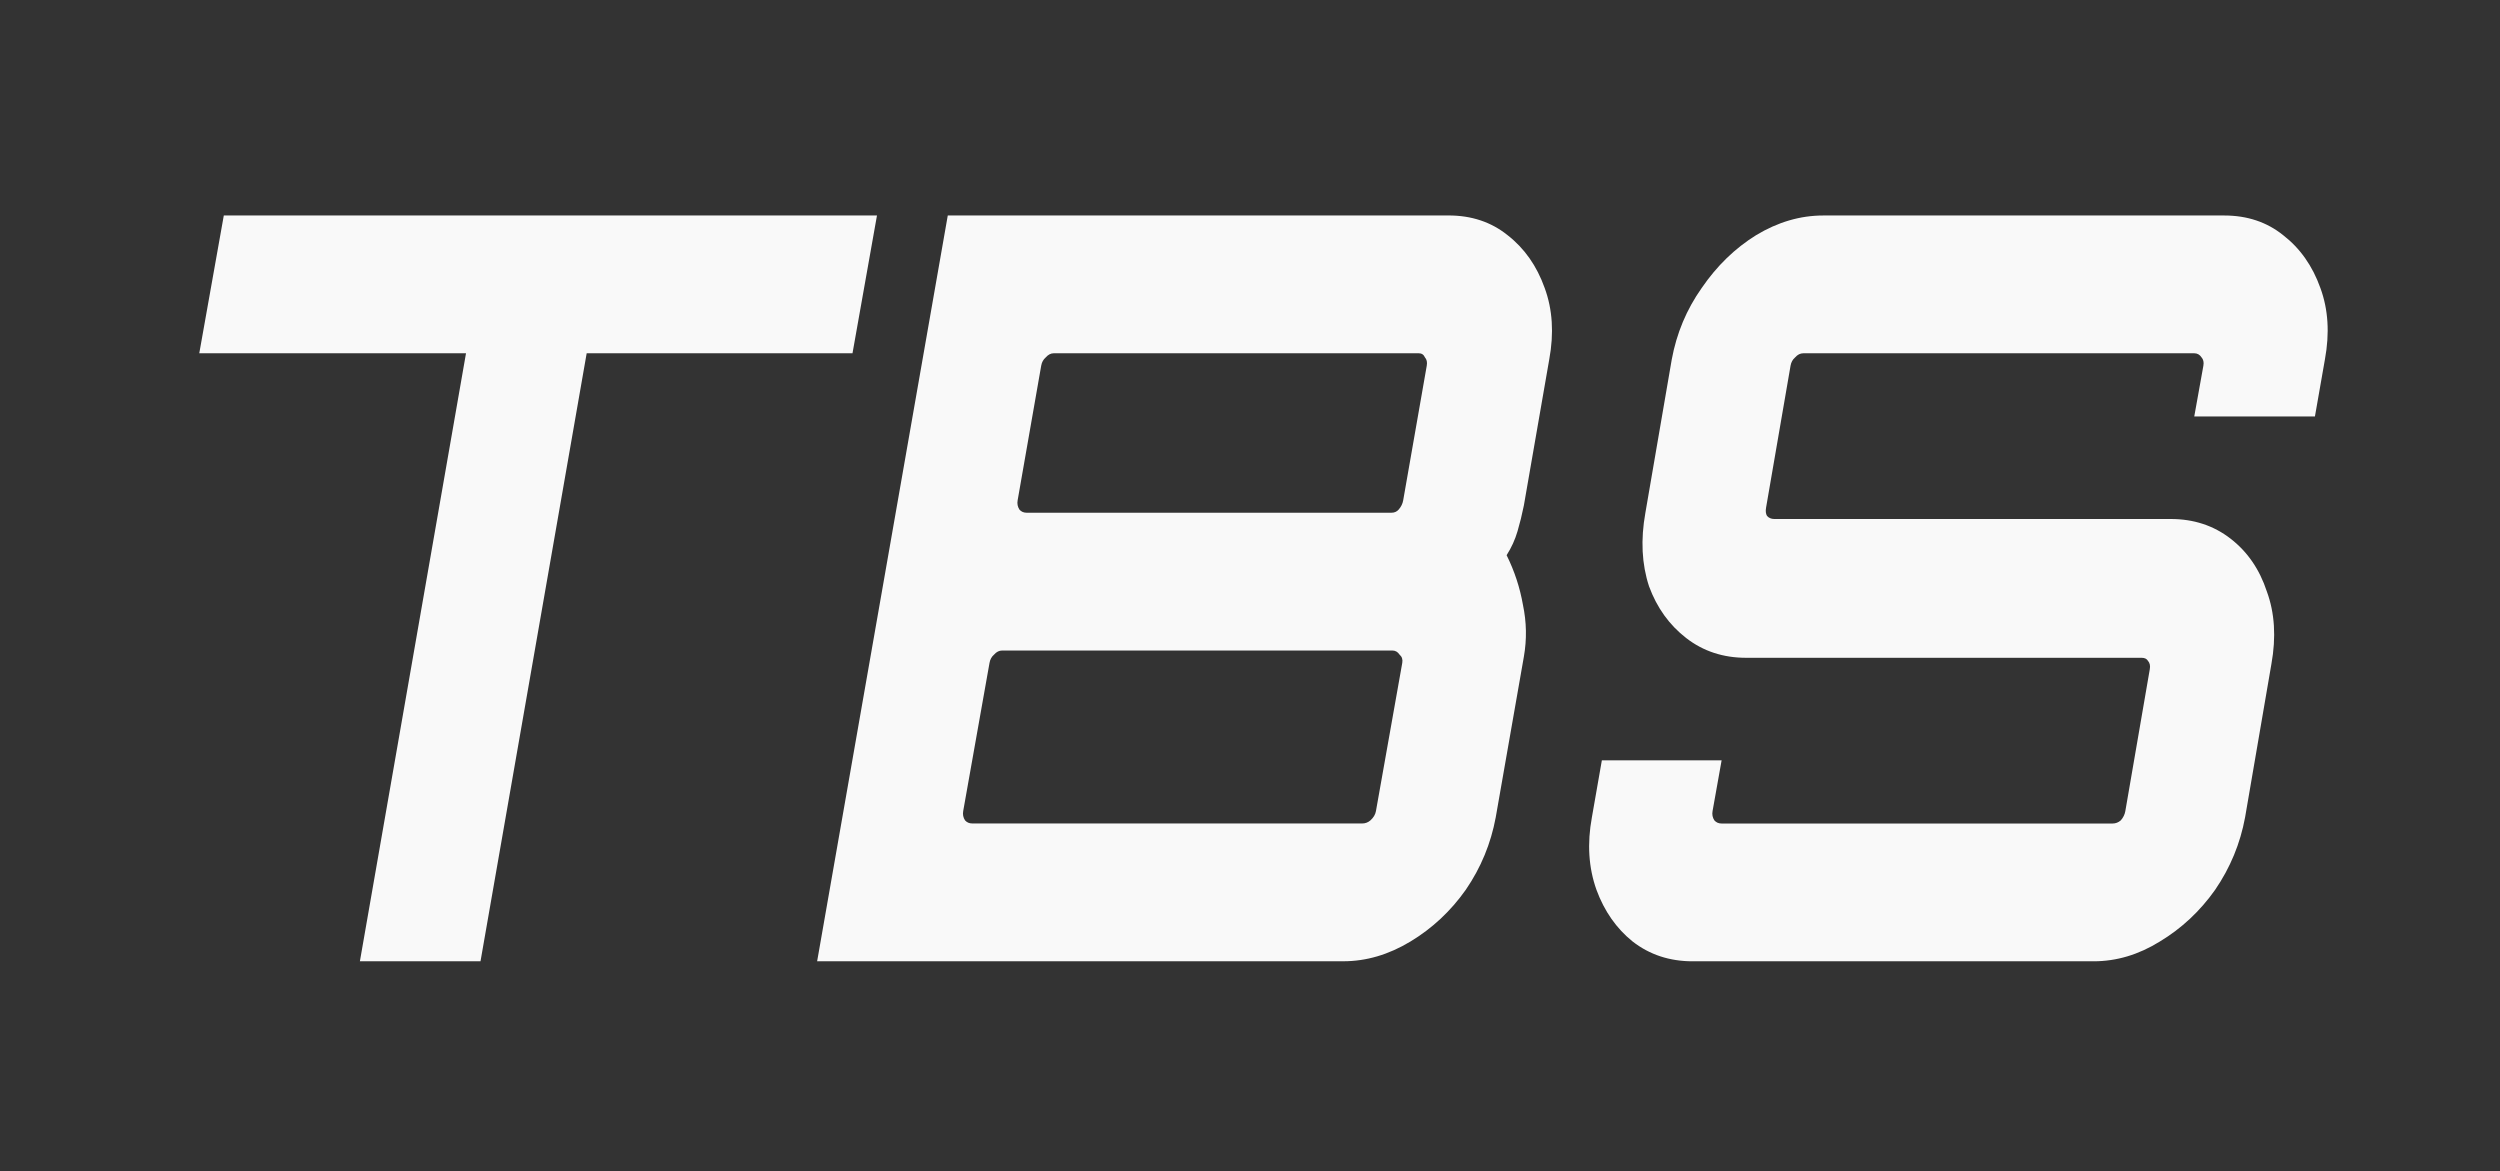 <?xml version="1.0" encoding="UTF-8"?>
<!-- Created with Inkscape (http://www.inkscape.org/) -->
<svg width="25.585mm" height="11.985mm" version="1.1" viewBox="0 0 25.585 11.985" xmlns="http://www.w3.org/2000/svg">
 <rect x="0" y="0" width="25.585" height="11.985" fill="#333333" stroke="none"/>
 <g transform="translate(-109.04 -129.17)">
  <path transform="matrix(.265 0 0 .265 109.04 129.17)" d="m8.643 8.322-0.947 5.32h10.301l-4.098 23.48h4.658l4.1-23.48h10.266l0.945-5.32zm27.959 0-5.045 28.801h20.32c0.888 0 1.751-0.255 2.592-0.762s1.555-1.173 2.139-2c0.584-0.853 0.969-1.786 1.156-2.799l1.086-6.201c0.117-0.667 0.105-1.333-0.035-2-0.117-0.667-0.327-1.307-0.631-1.92 0.187-0.293 0.326-0.6 0.42-0.92s0.176-0.653 0.246-1l0.98-5.639c0.187-1.013 0.128-1.933-0.176-2.76-0.304-0.853-0.782-1.534-1.435-2.041-0.631-0.507-1.39-0.76-2.277-0.76zm33.809 0c-0.888 0-1.751 0.253-2.592 0.76-0.818 0.507-1.518 1.188-2.102 2.041-0.584 0.827-0.969 1.746-1.156 2.76l-1.018 5.92c-0.187 1.04-0.14 1.986 0.141 2.84 0.304 0.827 0.783 1.493 1.438 2s1.425 0.76 2.312 0.76h15.275c0.117 0 0.197 0.039 0.244 0.119 0.07 0.08 0.094 0.187 0.07 0.32l-0.945 5.481c-0.023 0.133-0.082 0.253-0.176 0.359-0.093 0.08-0.198 0.121-0.314 0.121h-15.102c-0.117 0-0.209-0.041-0.279-0.121-0.07-0.107-0.094-0.226-0.07-0.359l0.35-1.961h-4.625l-0.385 2.201c-0.187 1.013-0.128 1.946 0.176 2.799 0.304 0.827 0.77 1.493 1.4 2 0.654 0.507 1.425 0.762 2.312 0.762h15.486c0.888 0 1.739-0.255 2.557-0.762 0.841-0.507 1.555-1.173 2.139-2 0.584-0.853 0.969-1.786 1.156-2.799l1.016-5.92c0.187-1.04 0.128-1.974-0.176-2.801-0.28-0.853-0.746-1.532-1.4-2.039-0.654-0.507-1.425-0.76-2.312-0.76h-15.311c-0.117 0-0.211-0.041-0.281-0.121-0.047-0.08-0.059-0.187-0.035-0.32l0.945-5.479c0.023-0.133 0.082-0.24 0.176-0.32 0.093-0.107 0.2-0.16 0.316-0.16h15.1c0.117 0 0.211 0.053 0.281 0.16 0.07 0.08 0.094 0.187 0.07 0.32l-0.352 1.959h4.66l0.385-2.199c0.187-1.013 0.13-1.933-0.174-2.76-0.304-0.853-0.783-1.534-1.438-2.041-0.631-0.507-1.39-0.76-2.277-0.76zm-29.711 5.32h14.086c0.117 0 0.197 0.053 0.244 0.16 0.07 0.08 0.094 0.187 0.07 0.32l-0.91 5.199c-0.023 0.133-0.082 0.253-0.176 0.359-0.07 0.08-0.163 0.121-0.279 0.121h-14.086c-0.117 0-0.209-0.041-0.279-0.121-0.07-0.107-0.094-0.226-0.07-0.359l0.91-5.199c0.023-0.133 0.082-0.24 0.176-0.32 0.093-0.107 0.198-0.16 0.314-0.16zm-1.996 11.48h15.066c0.117 0 0.209 0.052 0.279 0.158 0.093 0.08 0.129 0.187 0.105 0.32l-1.016 5.721c-0.023 0.133-0.094 0.253-0.211 0.359-0.093 0.08-0.198 0.121-0.314 0.121h-15.066c-0.117 0-0.209-0.041-0.279-0.121-0.07-0.107-0.094-0.226-0.07-0.359l1.016-5.721c0.023-0.133 0.082-0.24 0.176-0.32 0.093-0.107 0.198-0.158 0.314-0.158z" fill="#f9f9f9"/>
 </g>
</svg>
